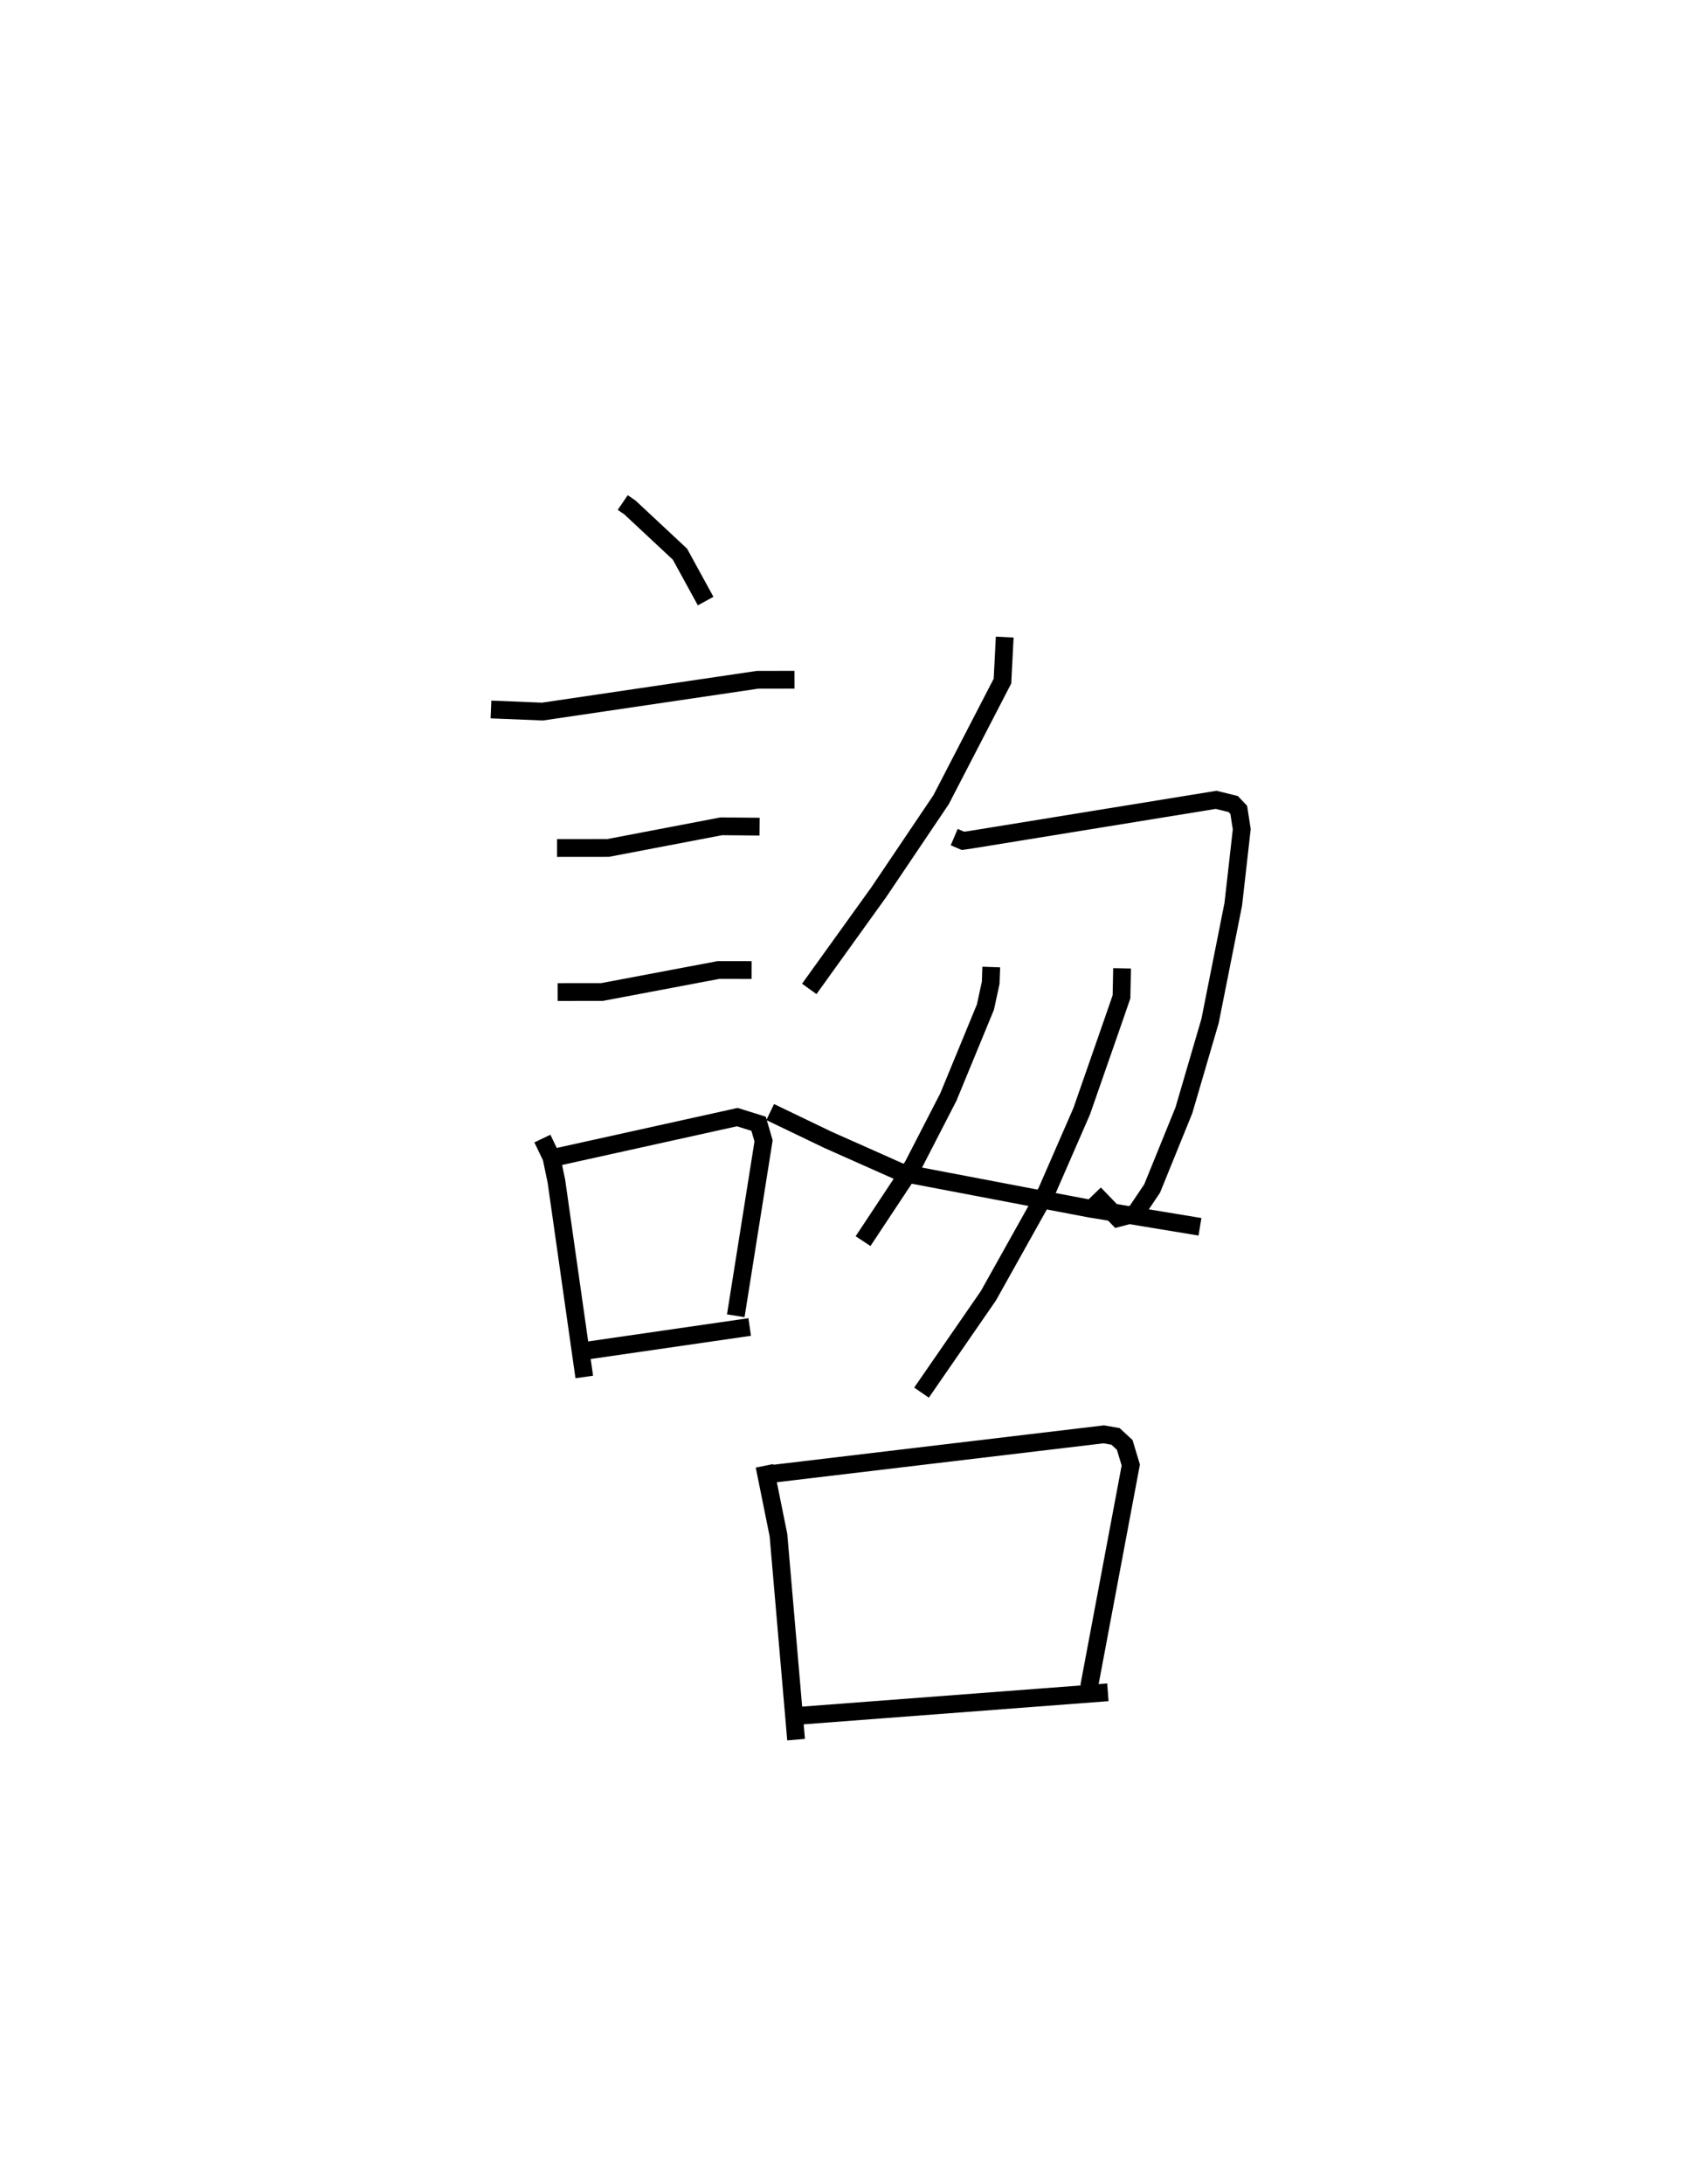 <?xml version="1.0" encoding="utf-8" ?>
<svg baseProfile="full" height="122.874" version="1.1" width="94.869" xmlns="http://www.w3.org/2000/svg" xmlns:ev="http://www.w3.org/2001/xml-events" xmlns:xlink="http://www.w3.org/1999/xlink"><defs /><rect fill="white" height="122.874" width="94.869" x="0" y="0" /><path d="M25,25 m0.0,0.0 m10.04,3.273 l0.405,0.277 2.815,2.628 l1.445,2.639 m-12.079,6.099 l2.901,0.118 12.099,-1.788 l2.08,-0.004 m-13.363,9.468 l2.873,-0.003 6.37,-1.218 l2.156,0.019 m-11.366,9.306 l2.502,-0.003 6.547,-1.237 l1.866,0.003 m-11.772,9.48 l0.51,1.062 0.279,1.338 l1.568,11.014 m-1.435,-12.399 l10.046,-2.222 1.198,0.374 l0.28,0.963 -1.564,9.839 m-8.289,1.947 l9.072,-1.315 m14.35,-38.815 l-0.126,2.475 -3.454,6.674 l-3.506,5.203 -3.912,5.442 m8.156,-8.54 l0.491,0.209 0.486,-0.069 l13.762,-2.237 0.959,0.235 l0.313,0.33 0.169,1.088 l-0.477,4.22 -1.306,6.565 l-1.471,5.024 -1.788,4.403 l-0.946,1.407 -0.977,0.257 l-1.323,-1.372 m-5.807,-12.751 l-0.032,0.885 -0.296,1.368 l-2.085,5.059 -1.989,3.864 l-2.812,4.245 m14.574,-15.348 l-0.032,1.601 -0.382,1.11 l-1.858,5.332 -1.963,4.502 l-3.286,5.877 -3.764,5.45 m-8.514,-15.785 l3.237,1.556 4.187,1.863 l10.536,2.008 6.223,1.028 m-24.506,13.448 l0.788,3.899 0.992,11.507 m-1.337,-14.956 l18.648,-2.221 0.664,0.116 l0.517,0.479 0.341,1.131 l-2.345,12.476 m-16.163,1.619 l17.219,-1.308 " fill="none" stroke="black" stroke-width="1" /></svg>